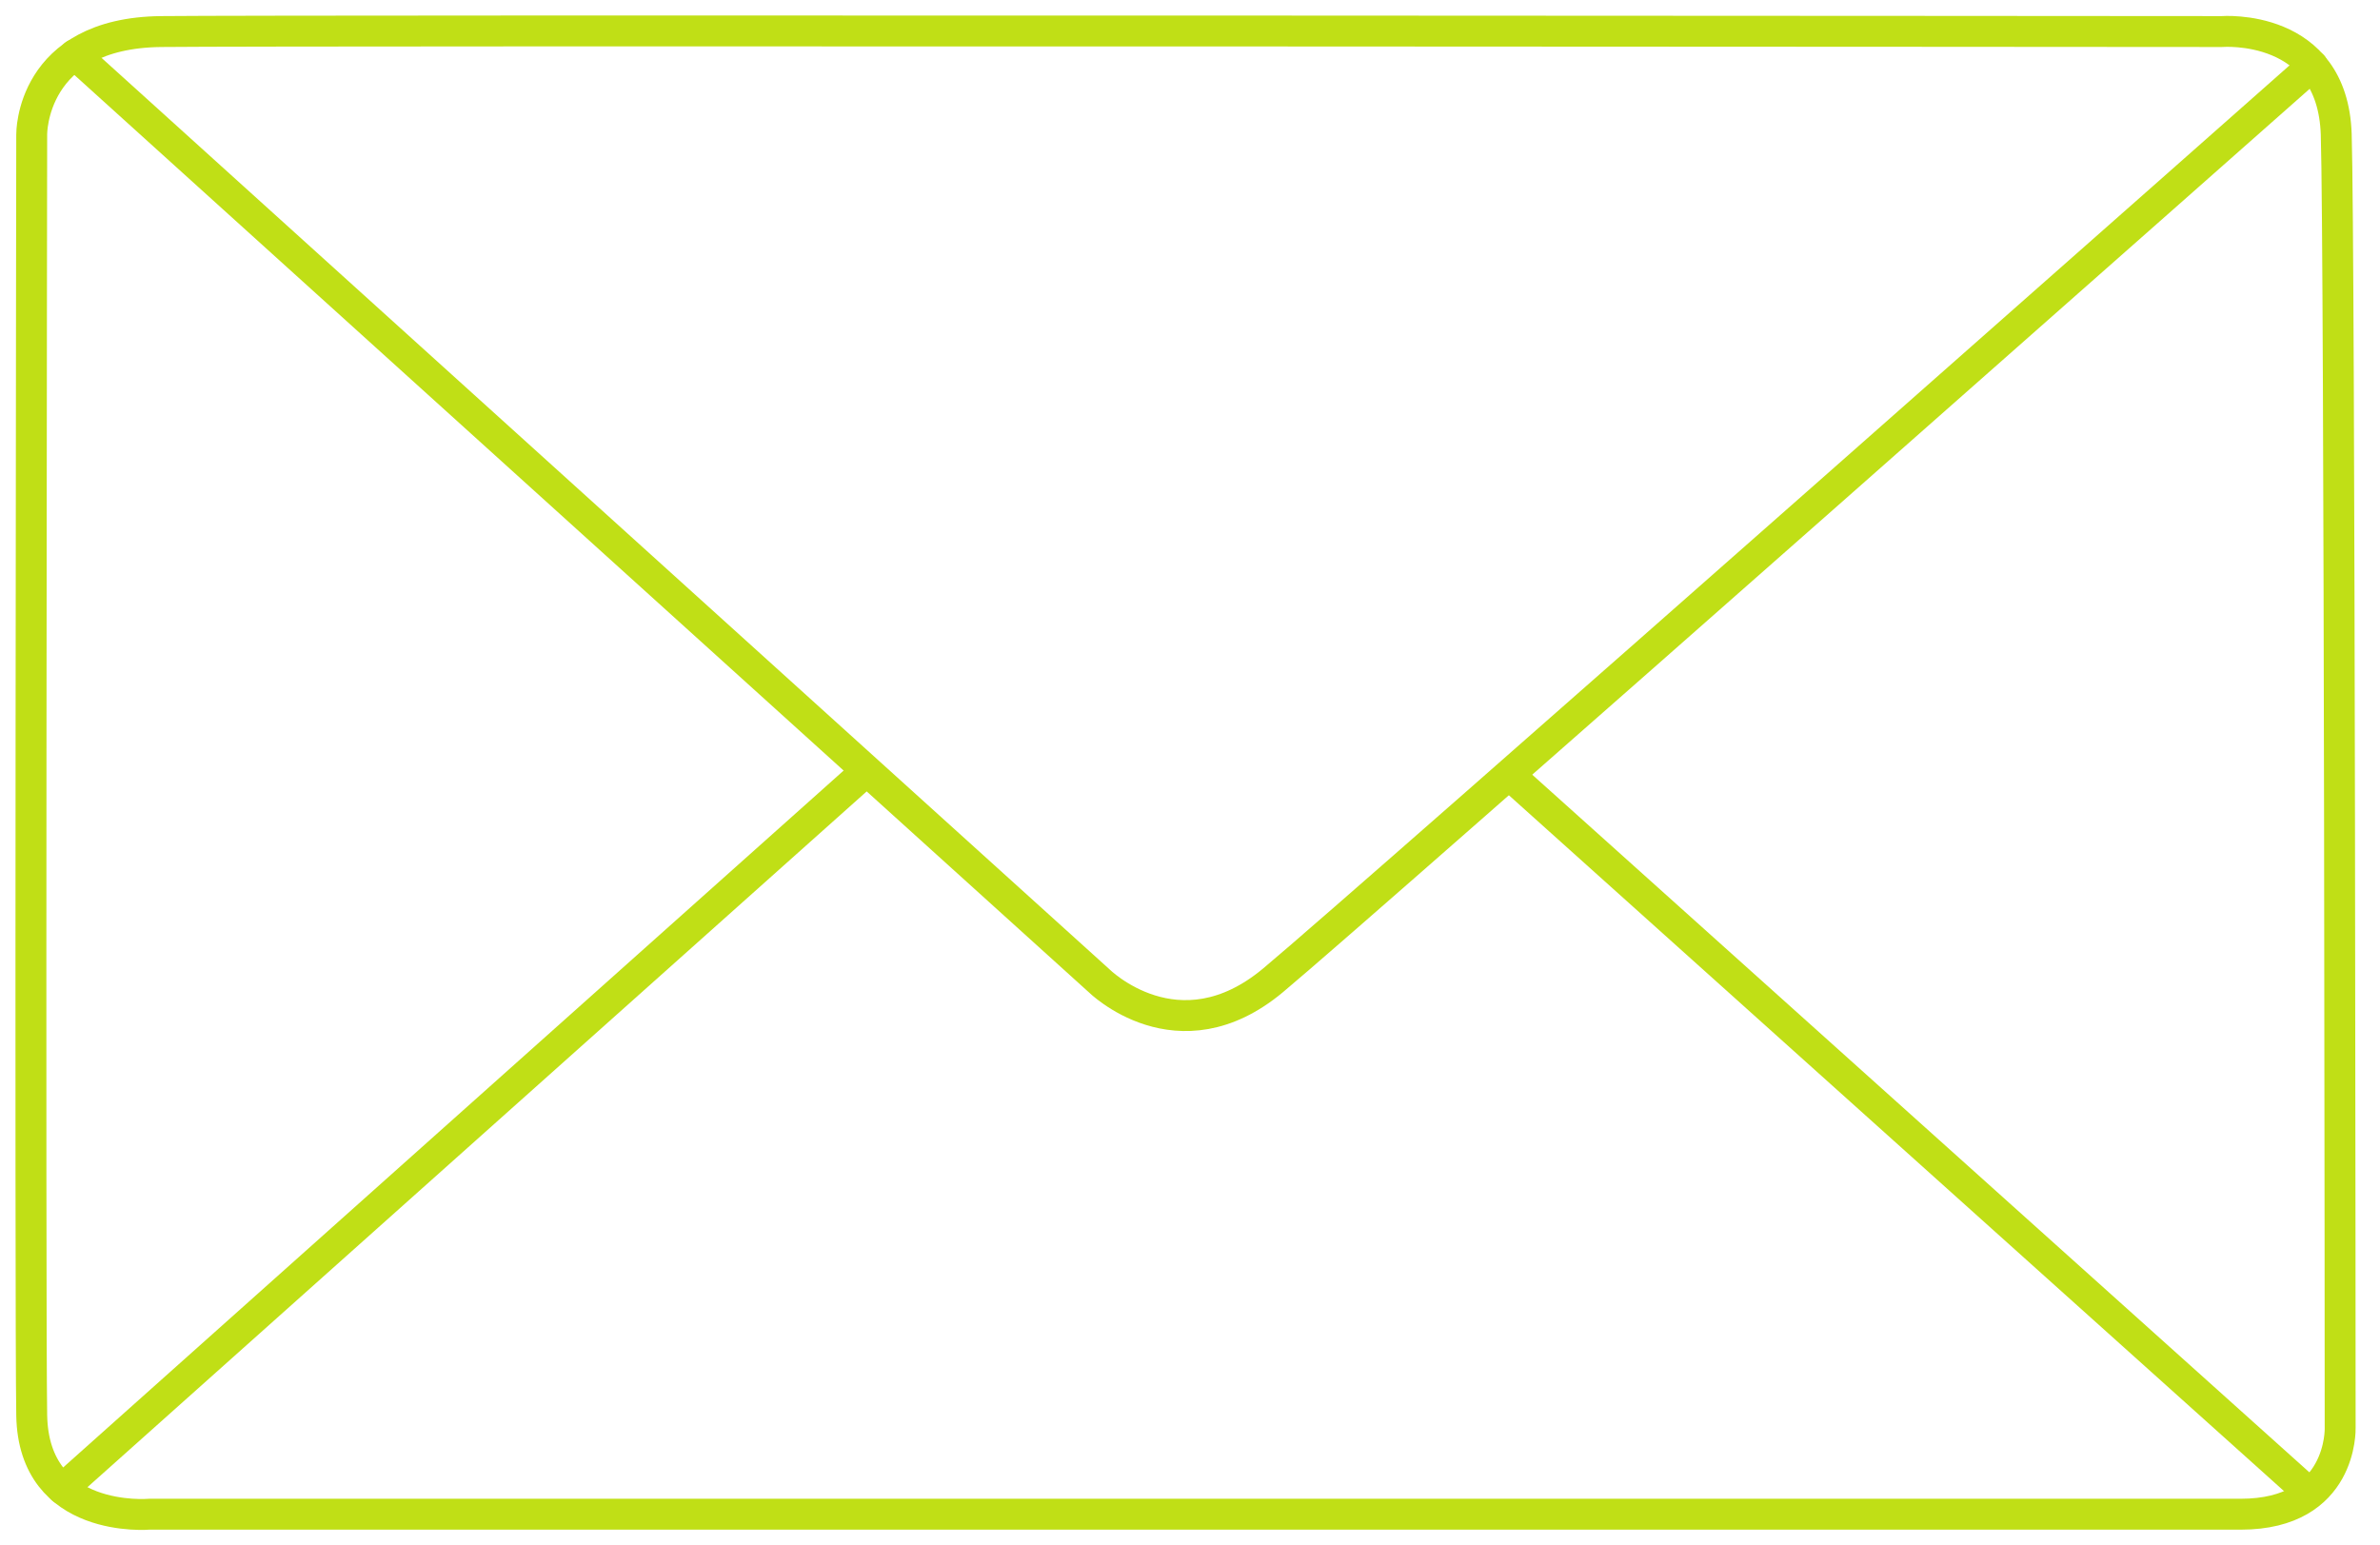 <svg width="77" height="50" viewBox="0 0 77 50" fill="none" xmlns="http://www.w3.org/2000/svg">
<path d="M1.026 4.351C1.026 4.351 0.979 1.067 5.212 1.021C9.445 0.974 71.883 1.021 71.883 1.021C71.883 1.021 75.469 0.731 75.584 4.351C75.7 7.971 75.711 46.204 75.711 46.204C75.711 46.204 75.804 48.992 72.496 48.992H4.831C4.831 48.992 1.084 49.327 1.026 45.788C0.968 42.249 1.026 4.351 1.026 4.351Z" stroke="#C0DF16" stroke-linecap="round" stroke-linejoin="round"/>
<path d="M27.828 25.125L2.016 48.174" stroke="#C0DF16" stroke-linecap="round" stroke-linejoin="round"/>
<path d="M48.891 25.125L74.564 48.174" stroke="#C0DF16" stroke-linecap="round" stroke-linejoin="round"/>
<path d="M2.422 1.766L35.544 31.718C35.544 31.718 38.111 34.286 41.187 31.718C44.263 29.151 74.818 2.124 74.818 2.124" stroke="#C0DF16" stroke-linecap="round" stroke-linejoin="round"/>
</svg>
